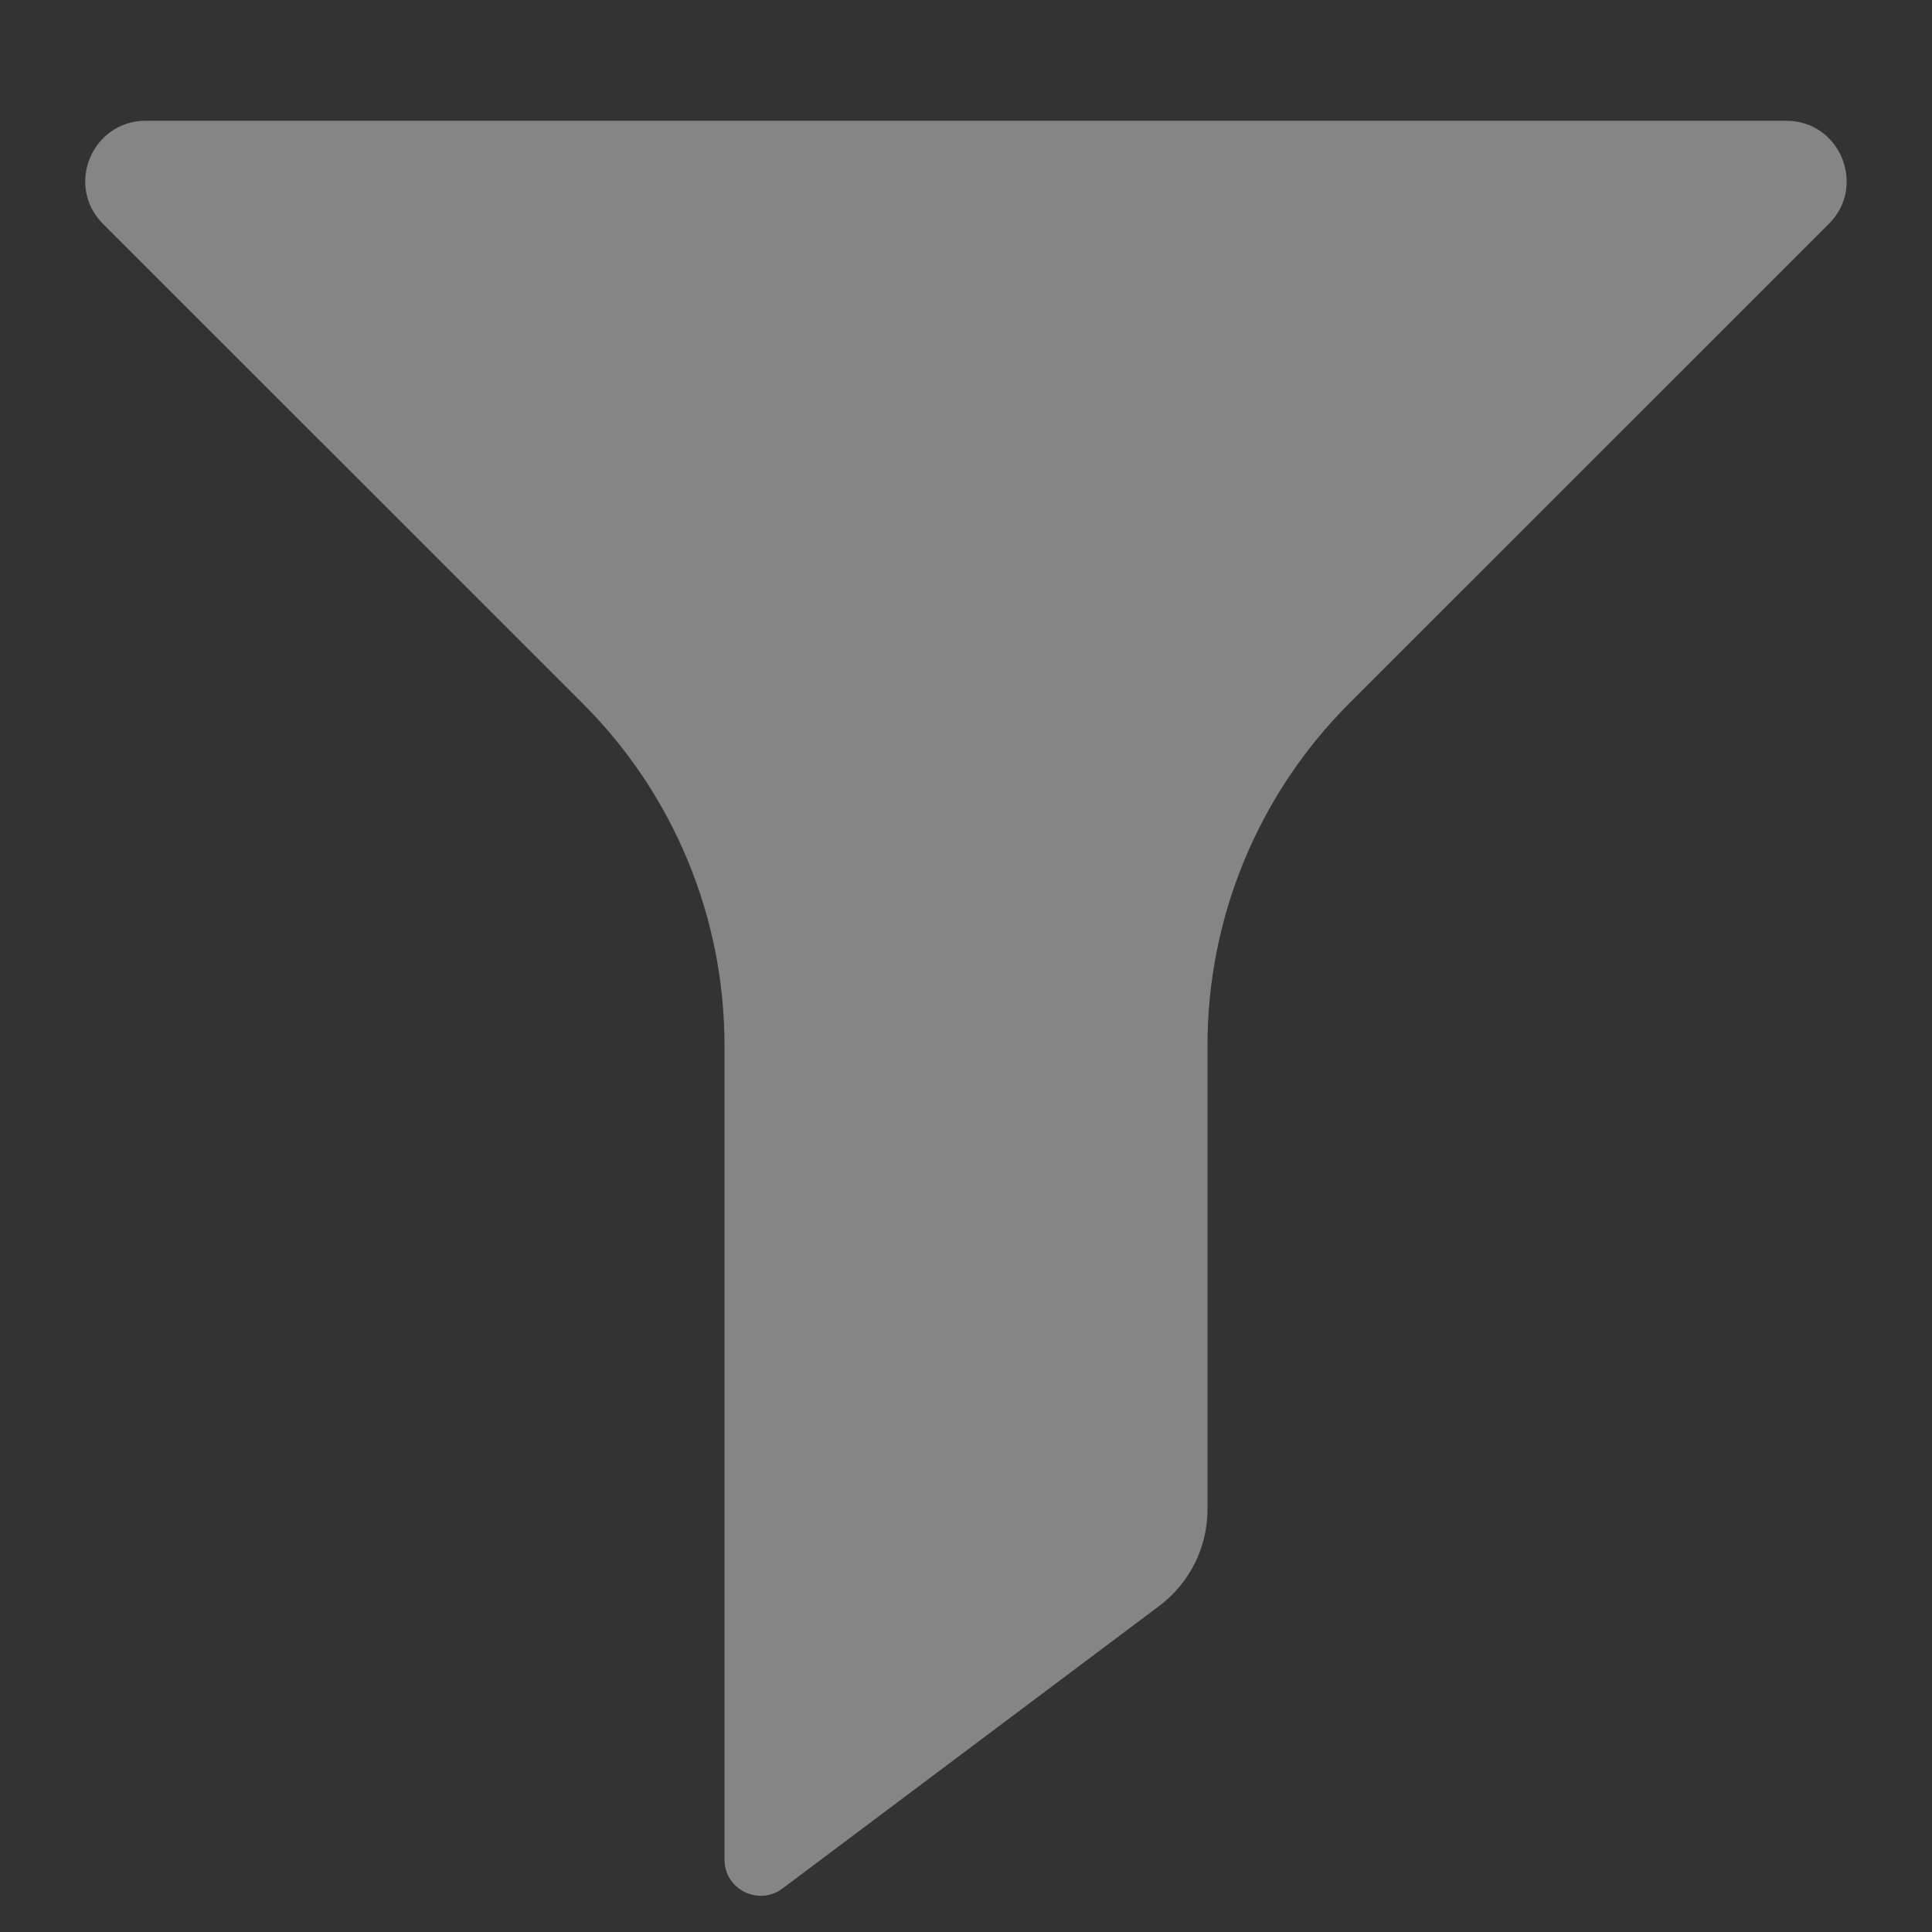 <svg width="16" height="16" viewBox="0 0 16 16" fill="none" xmlns="http://www.w3.org/2000/svg">
<rect x="0" y="0" width="16" height="16" fill="#333333" stroke="none"/>
<path d="M11.171 5.828C10.421 6.579 10 7.596 10 8.657V12.5C10 12.815 9.852 13.111 9.6 13.3L6.48 15.64C6.282 15.788 6 15.647 6 15.4V8.657C6 7.596 5.579 6.579 4.828 5.828L0.853 1.854C0.538 1.539 0.762 1 1.207 1H14.793C15.238 1 15.461 1.539 15.146 1.854L11.171 5.828Z" fill="white" fill-opacity="0.4"/>
</svg>
